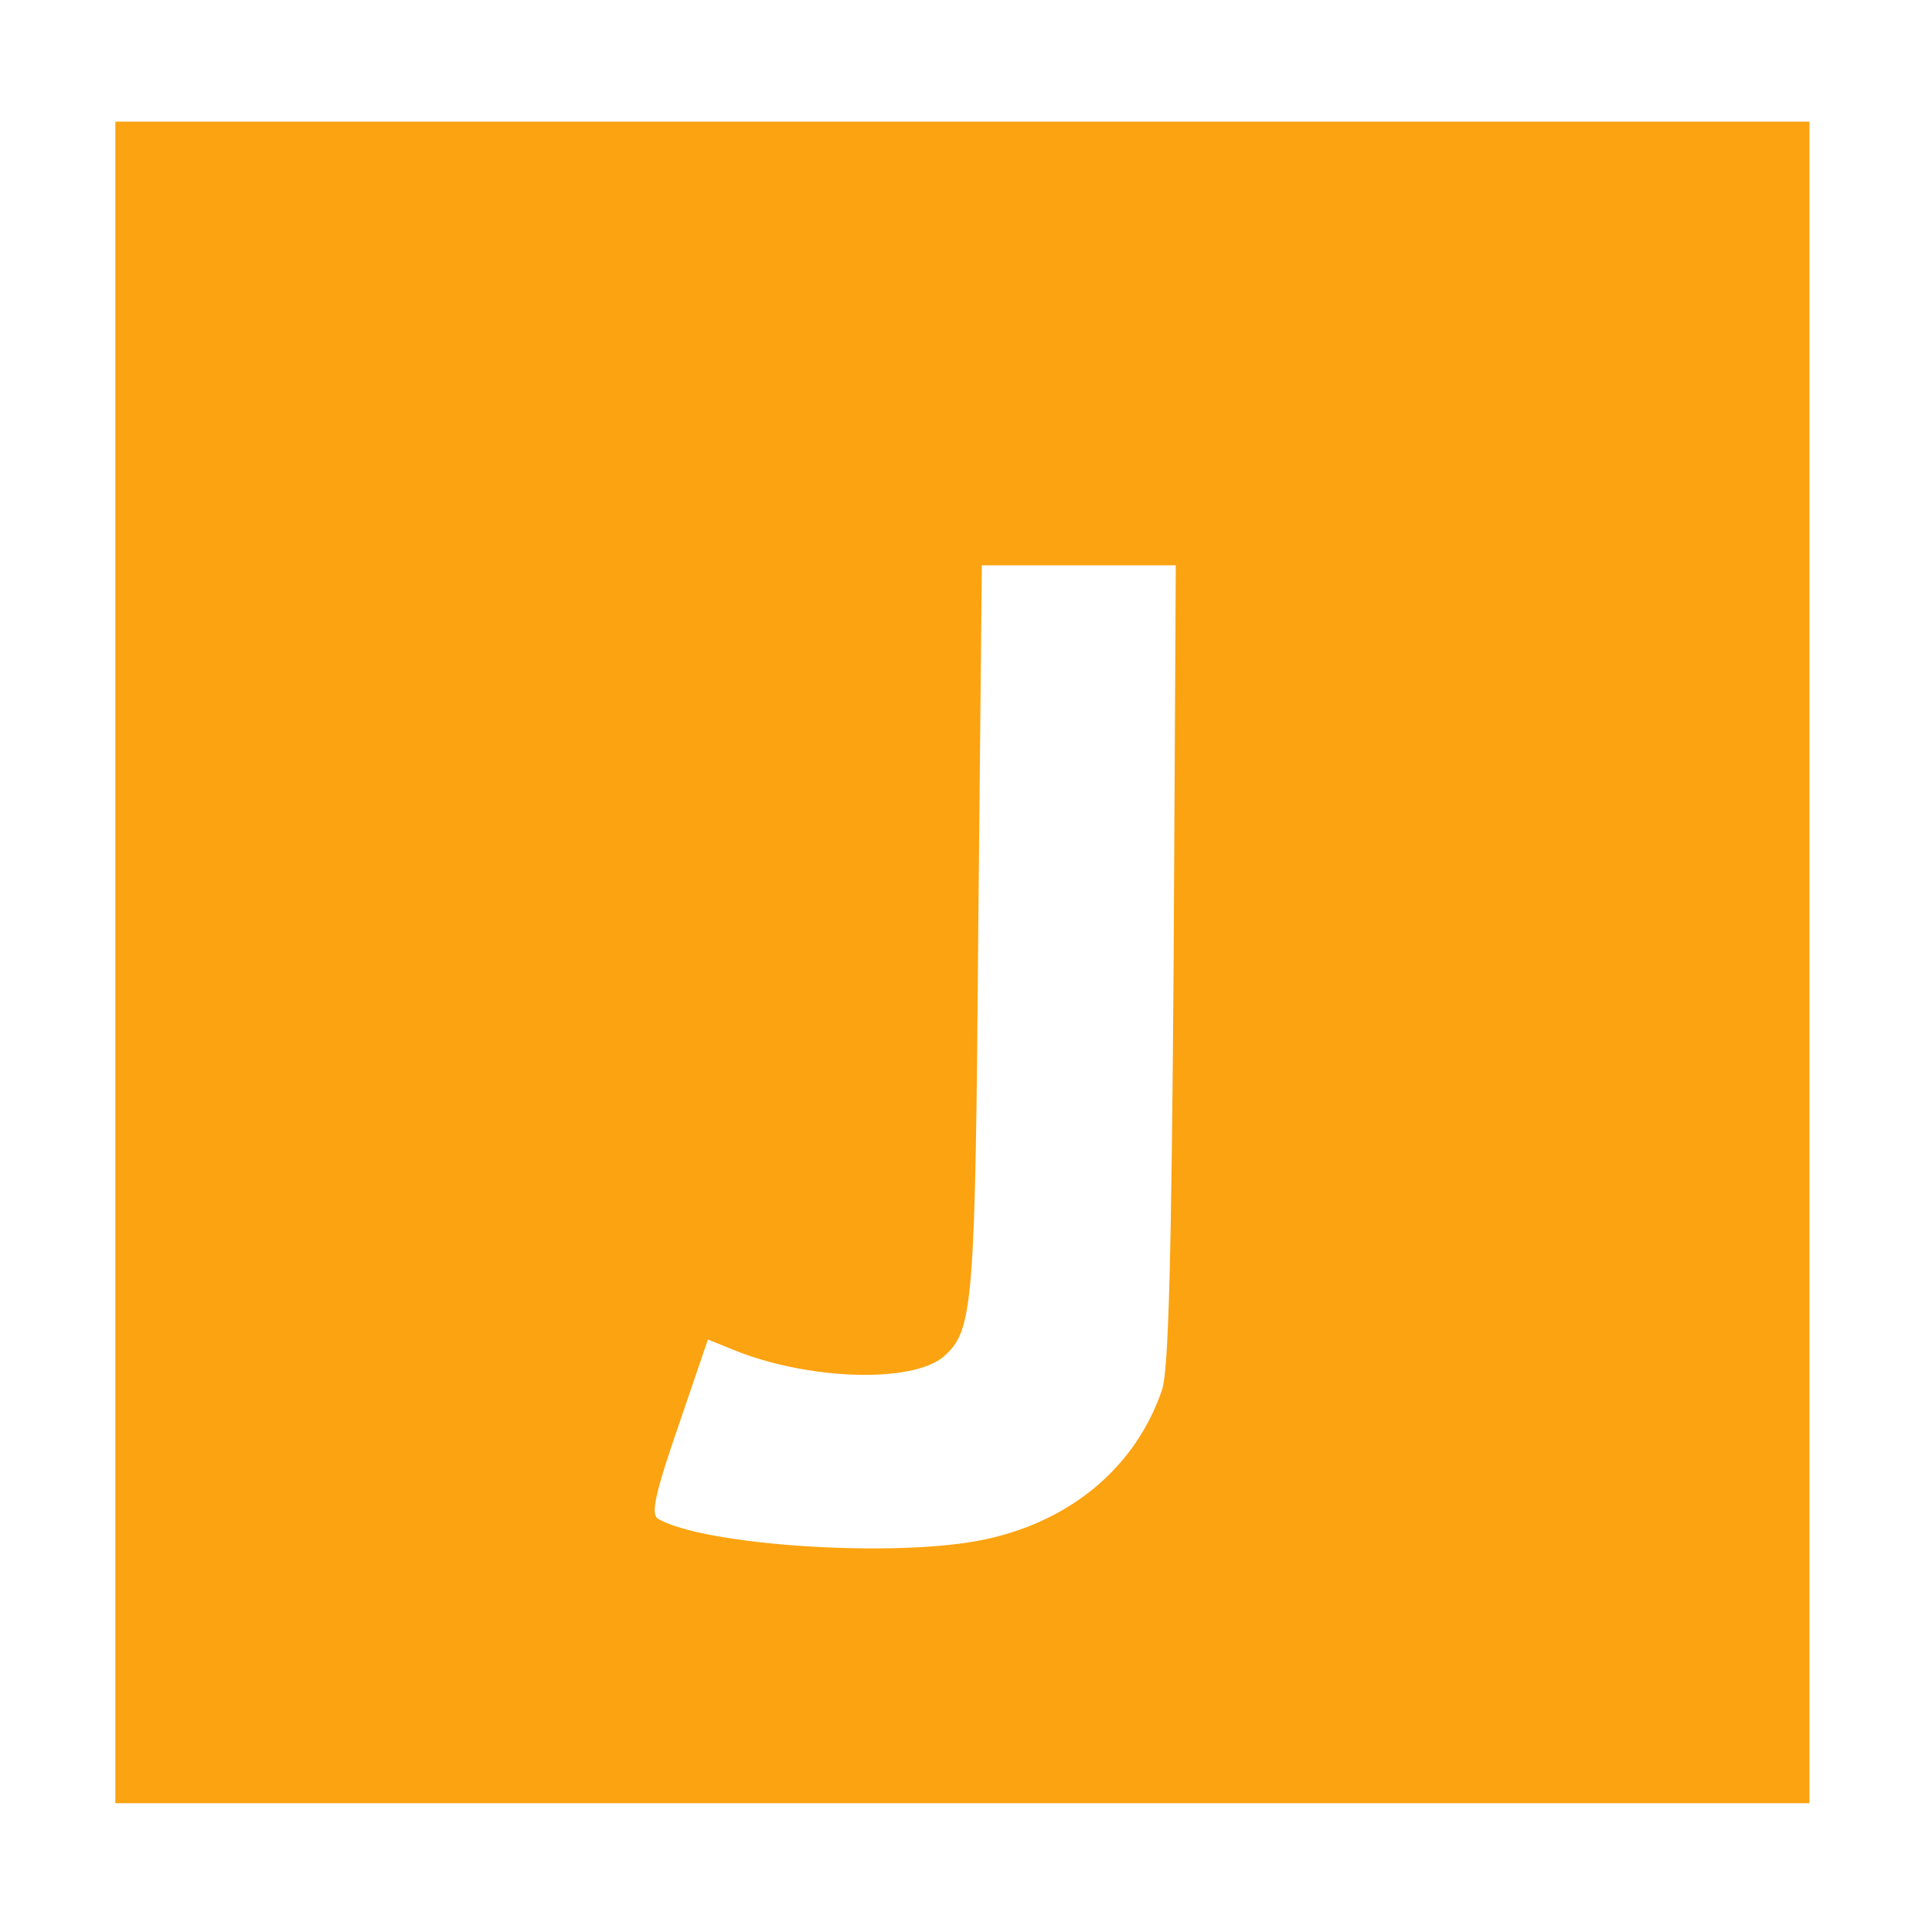 <svg width="60" height="60" viewBox="0 0 60 60" fill="none" xmlns="http://www.w3.org/2000/svg">
<path d="M3.582 29.889V56H29.888H56.194V29.889V3.778H29.888H3.582V29.889ZM36.448 29.933C36.381 39.089 36.291 42.556 36.09 43.156C35.284 45.533 33.291 47.222 30.627 47.8C27.895 48.4 21.806 48 20.418 47.156C20.216 47 20.351 46.356 21.067 44.289L21.985 41.6L22.701 41.889C25.03 42.867 28.366 42.978 29.328 42.111C30.224 41.311 30.291 40.533 30.381 28.822L30.492 17.556H33.492H36.515L36.448 29.933Z" fill="#FCA311"/>
</svg>
